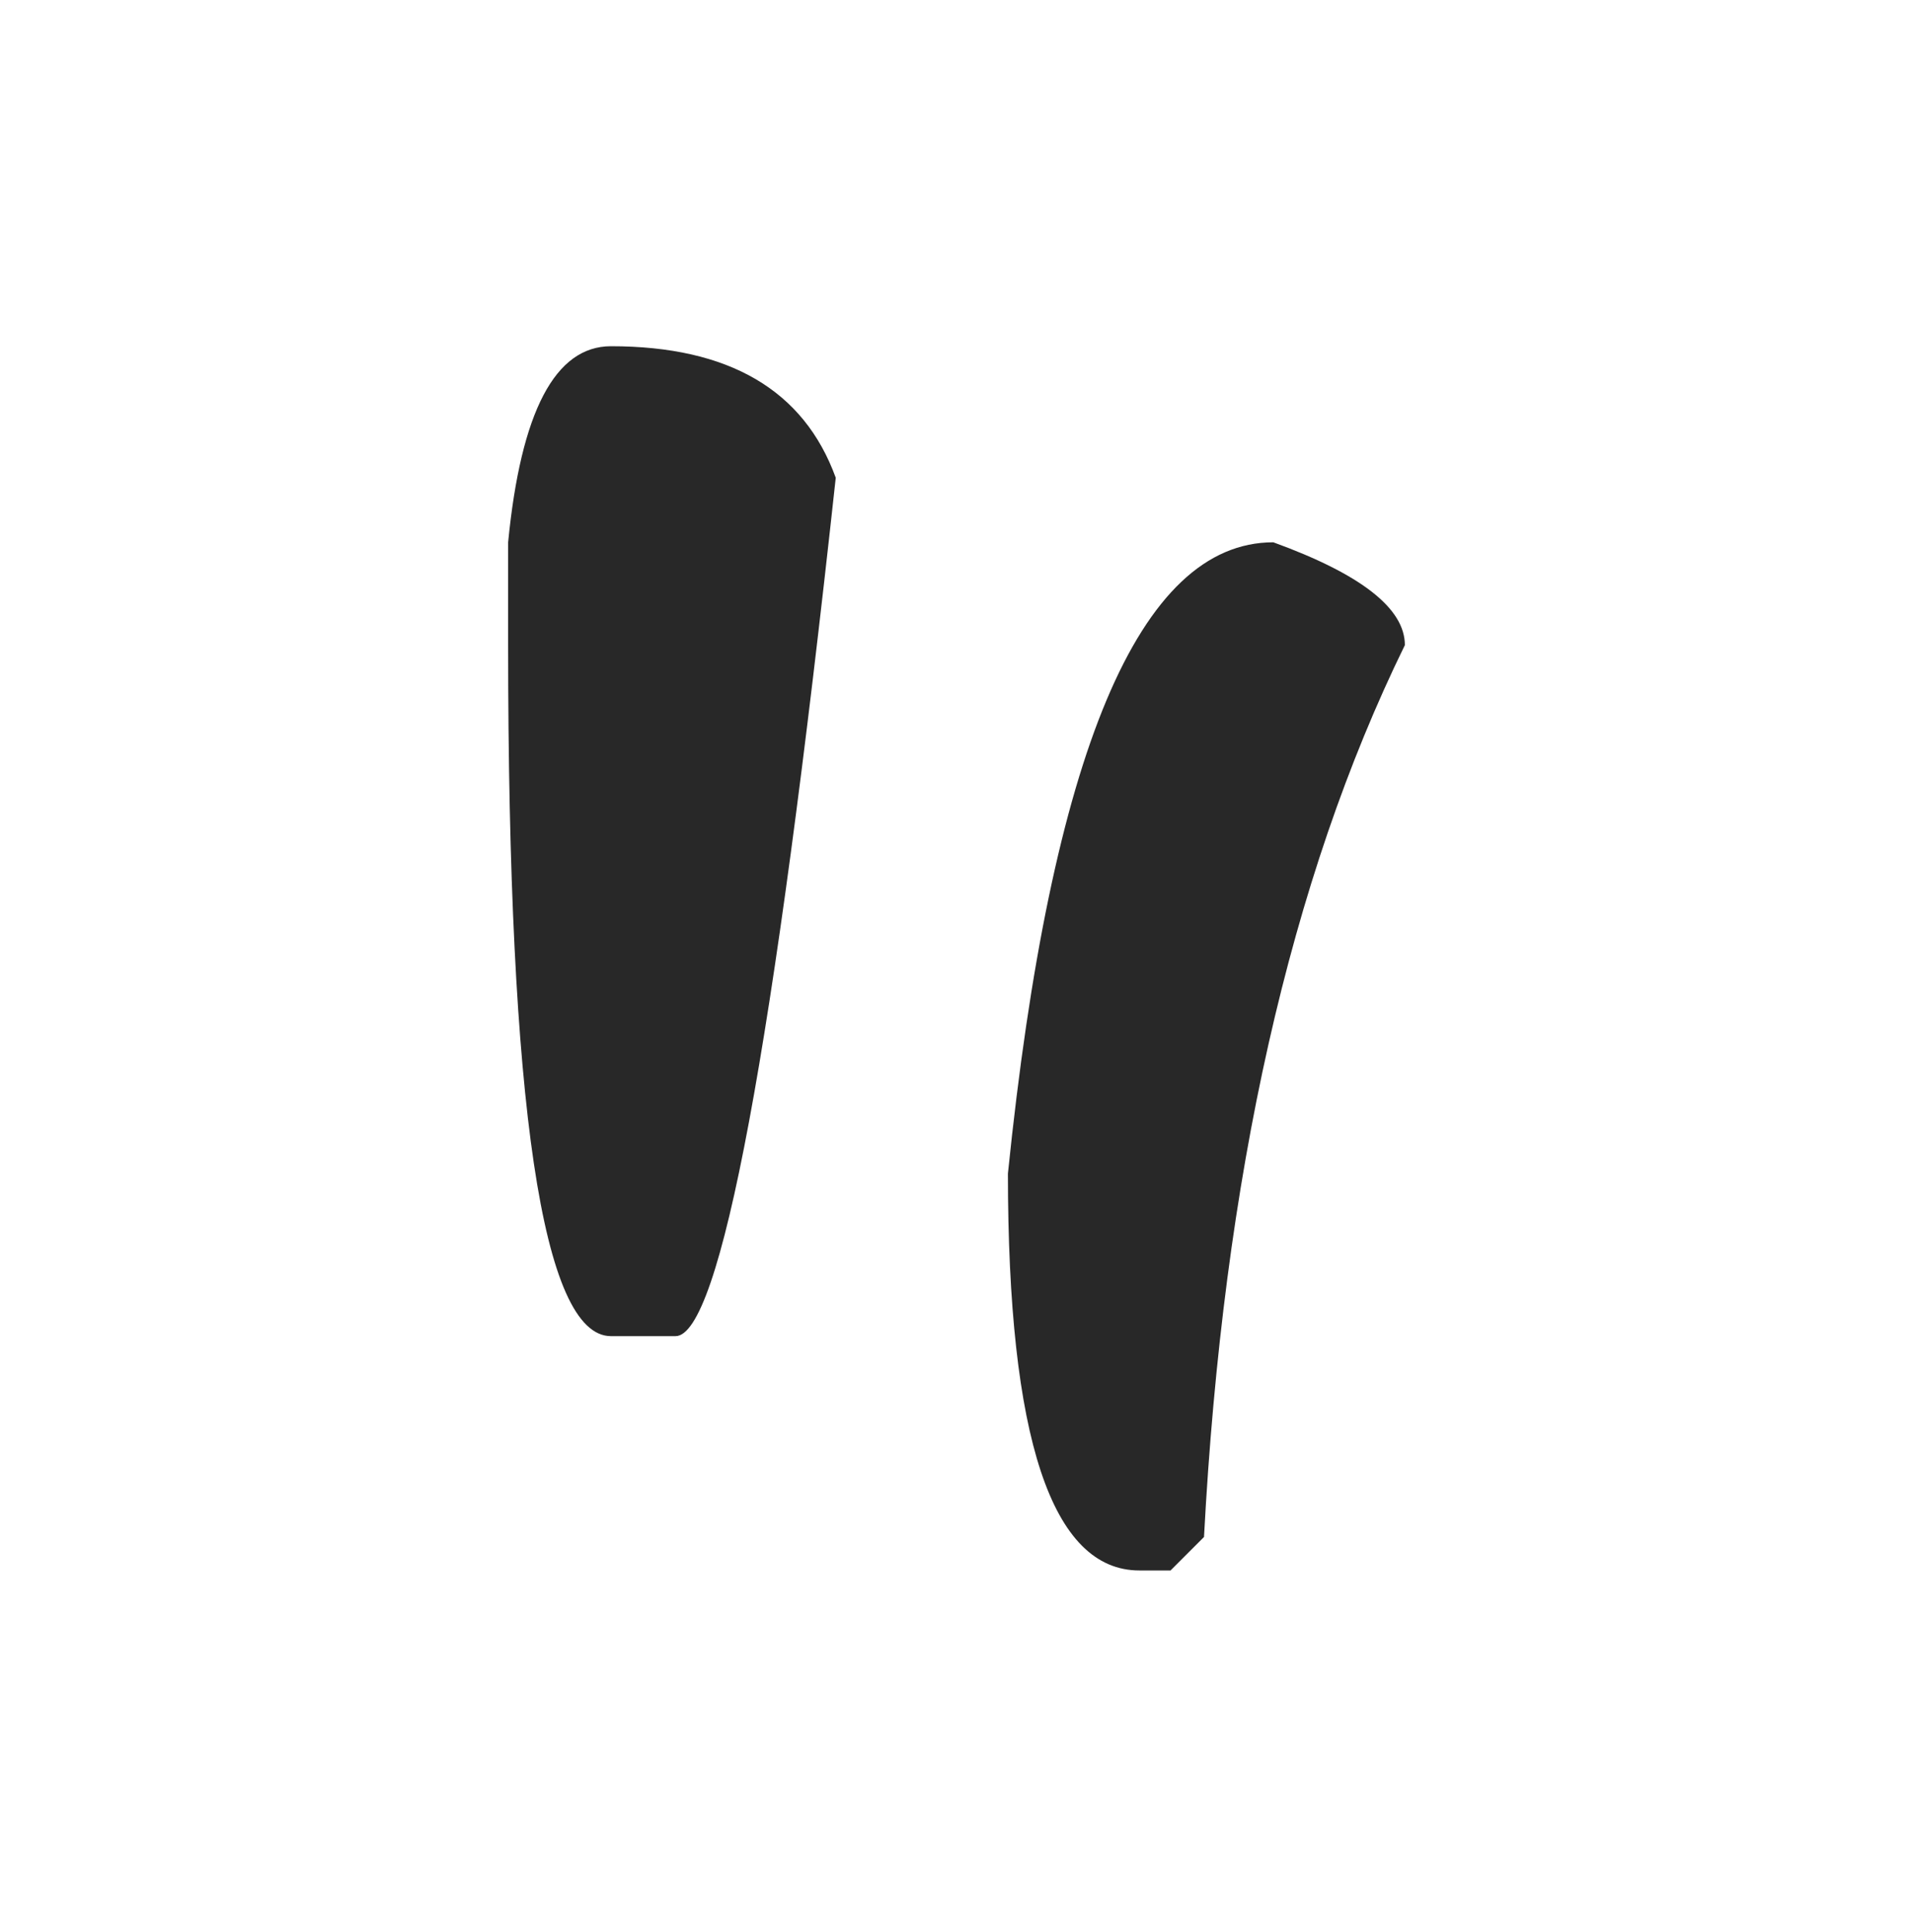 <svg width="100" height="101" viewBox="0 0 100 101" fill="none" xmlns="http://www.w3.org/2000/svg">
<path d="M31.938 18.1C38.104 18.1 42.021 20.391 43.688 24.975C40.438 54.891 37.646 69.85 35.312 69.85H31.938C28.354 69.85 26.562 57.808 26.562 33.725V28.35C27.229 21.516 29.021 18.1 31.938 18.1ZM66.562 28.35C71.146 30.016 73.438 31.808 73.438 33.725C67.438 45.975 63.938 61.516 62.938 80.35L61.188 82.1H59.562C54.979 82.1 52.688 75.183 52.688 61.35C54.938 39.35 59.562 28.35 66.562 28.35Z" fill="#282828"/>
</svg>
